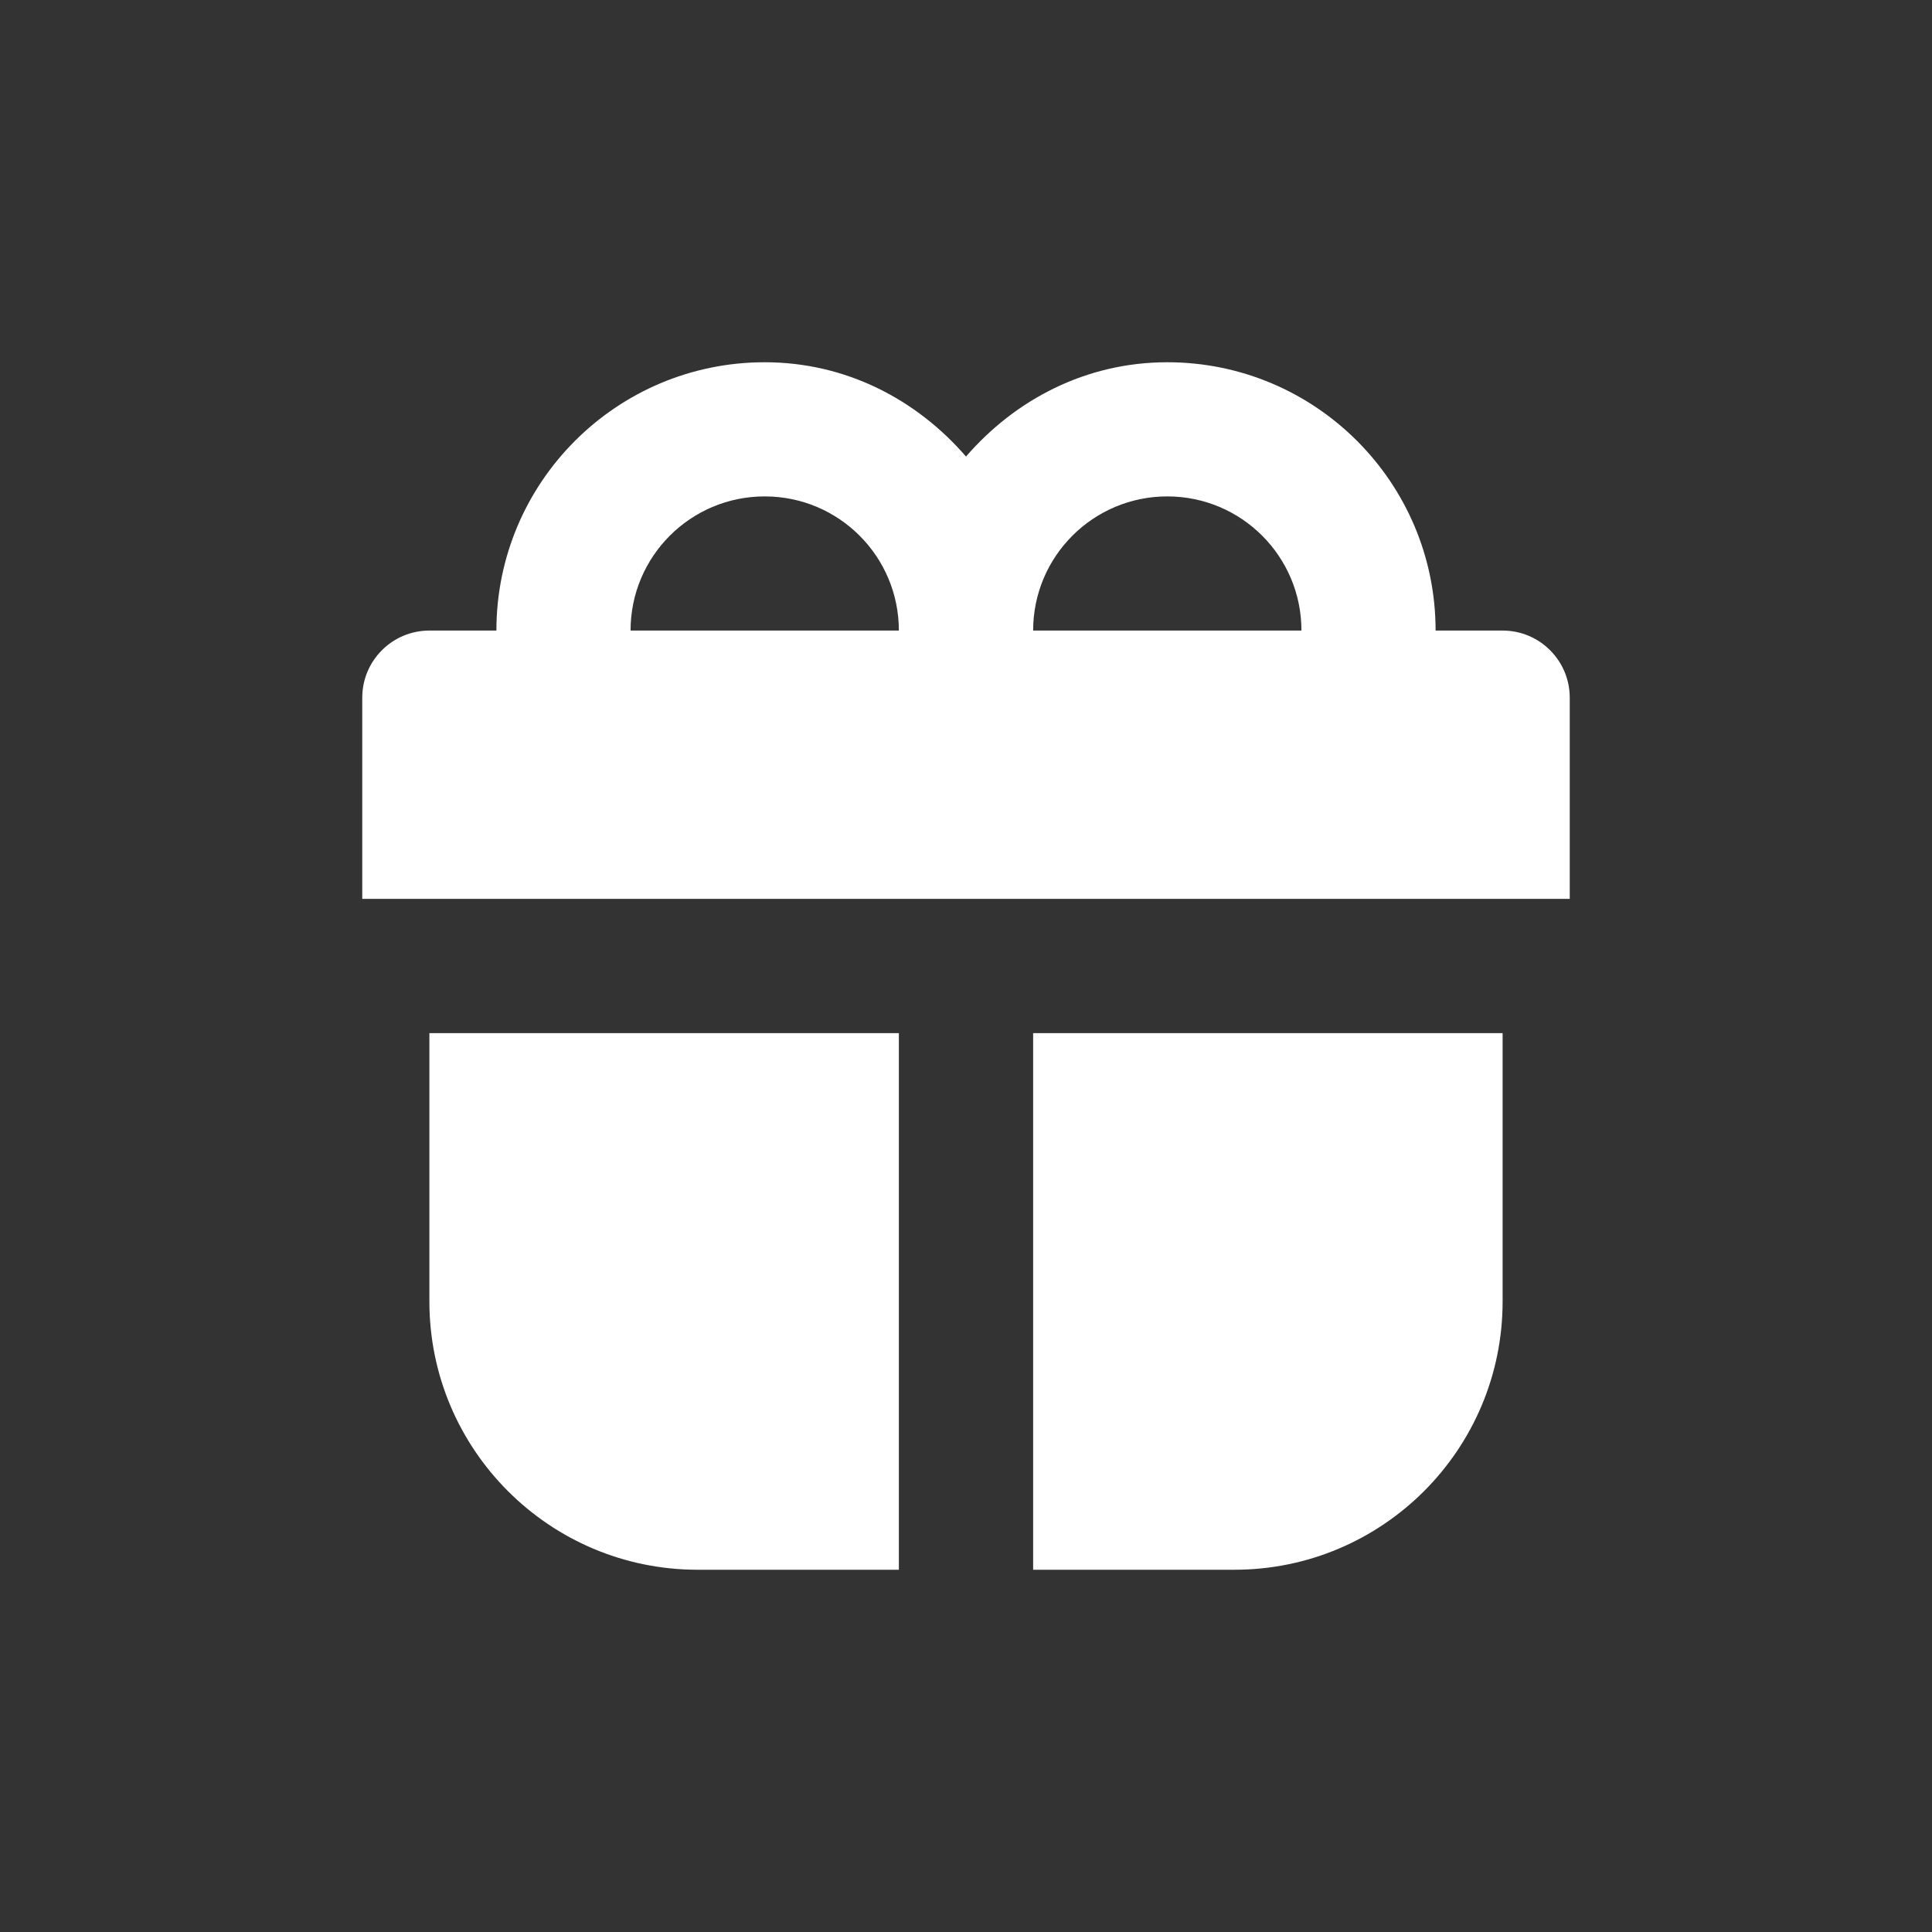<svg width="16" height="16" viewBox="0 0 16 16" fill="none" xmlns="http://www.w3.org/2000/svg">
<rect x="0" y="0" width="16" height="16" fill="#333333" stroke="none"/>
<path d="M6.333 3C5.106 3 4.111 3.995 4.111 5.222H3.556C3.249 5.222 3 5.471 3 5.778V7.444H13V5.778C13 5.471 12.751 5.222 12.444 5.222H11.889C11.889 3.995 10.894 3 9.667 3C8.994 3 8.408 3.309 8 3.781C7.592 3.309 7.006 3 6.333 3ZM6.333 4.111C6.947 4.111 7.444 4.608 7.444 5.222H5.222C5.222 4.608 5.719 4.111 6.333 4.111ZM9.667 4.111C10.281 4.111 10.778 4.608 10.778 5.222H8.556C8.556 4.608 9.053 4.111 9.667 4.111ZM3.556 8.556V10.778C3.556 12.005 4.551 13 5.778 13H7.444V8.556H3.556ZM8.556 8.556V13H10.222C11.449 13 12.444 12.005 12.444 10.778V8.556H8.556Z" fill="white"/>
</svg>
